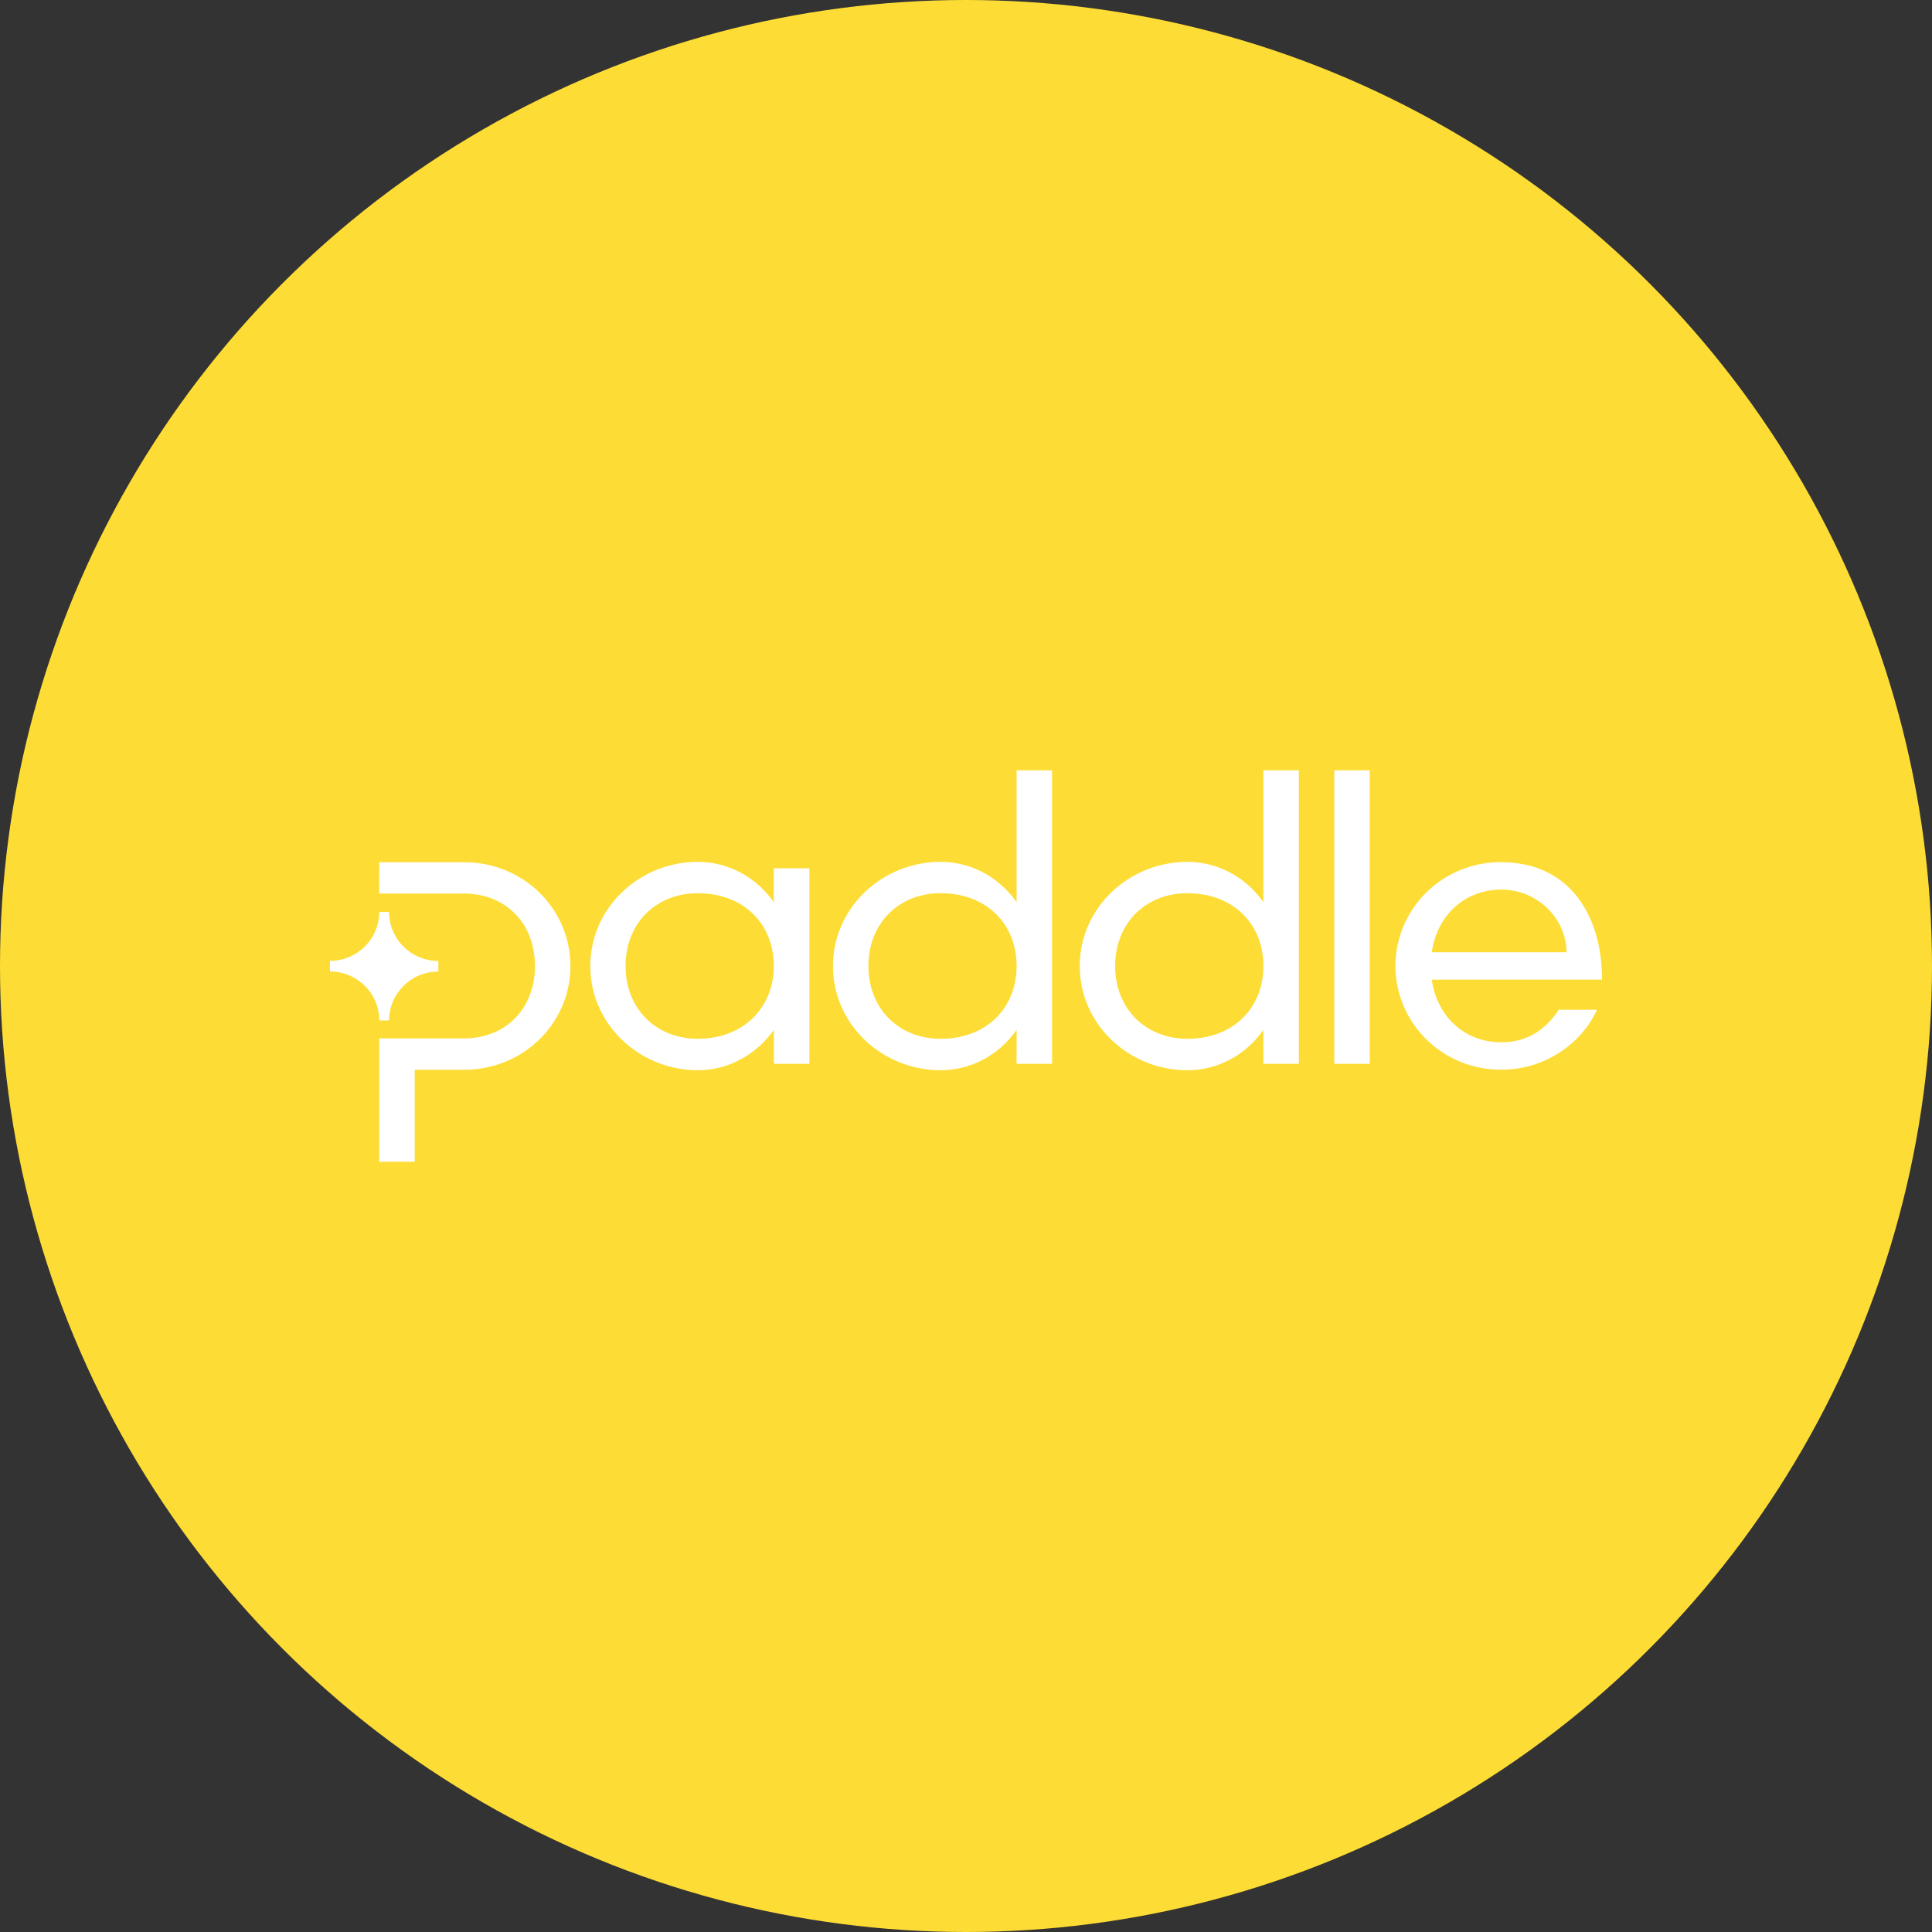 <svg xmlns="http://www.w3.org/2000/svg" viewBox="0 0 1024 1024">
   <rect x="0" y="0" width="1024" height="1024" fill="#333333" stroke="none"/>
   <circle cx="512" cy="512" r="512" style="fill:#fddd35"/>
   <path d="M174.9 514.9v-5.62a26.22 26.22 0 0 0 18.46-7.6 25.84 25.84 0 0 0 7.64-18.32h5.22a25.78 25.78 0 0 0 7.64 18.36 26.14 26.14 0 0 0 18.48 7.61v5.61a26.22 26.22 0 0 0-18.46 7.6 25.84 25.84 0 0 0-7.65 18.33H201a25.78 25.78 0 0 0-7.64-18.36 26.27 26.27 0 0 0-18.46-7.61Zm26.1-41.28h44.91c21.94 0 37.62 15.56 37.62 38.38s-15.67 38.38-37.61 38.38H201v65.35h18.79V567h26.12c31.55 0 56.41-24.69 56.41-55s-24.87-55-56.41-55H201Zm168.81-16.8c16.5 0 31.13 8.3 40.32 21.37v-18H429v103.67h-18.8v-18c-9.42 13.09-24 21.37-40.32 21.37-30.93 0-57-24.27-57-55.18s26.02-55.23 56.95-55.23Zm0 93.77c24.23 0 40.32-16.6 40.32-38.58 0-22.2-15.87-38.58-40.32-38.58-21.73 0-38.24 15.56-38.24 38.58s16.53 38.57 38.26 38.57Zm128.69-93.77c16.51 0 31.13 8.3 40.32 21.37v-69.91h18.8v155.58h-18.8v-18c-9.19 13.09-23.81 21.37-40.32 21.37-30.92 0-57-24.27-57-55.18s26.1-55.23 57.02-55.23Zm0 93.77c24.44 0 40.32-16.39 40.32-38.58s-15.82-38.59-40.3-38.59c-21.73 0-38.24 15.56-38.24 38.58s16.52 38.58 38.24 38.58Zm130.79-93.77c16.51 0 31.13 8.3 40.33 21.37v-69.91h18.8v155.58h-18.8v-18c-9.2 13.09-23.82 21.37-40.33 21.37-30.92 0-57-24.27-57-55.18s26.11-55.23 57.03-55.23Zm0 93.77c24.45 0 40.33-16.39 40.33-38.58s-15.88-38.58-40.33-38.58c-21.73 0-38.23 15.56-38.23 38.58s16.53 38.57 38.26 38.57Zm77.91 13.28V408.28H726v155.58ZM795.62 457c36.14 0 53.48 28 53.48 62.24h-90.25c2.92 20.12 18 33.19 36.77 33.19 13 0 23-5.81 30.5-17.22h20.27c-7.1 16-25.69 31.74-50.77 31.74-31.55 0-56-25.1-56-55s24.45-55 56-55Zm34.68 47.72c0-17-14.62-33.2-34.68-33.2-18.8 0-33.85 13.1-36.77 33.2Z" style="fill:#fff"/>
</svg>
